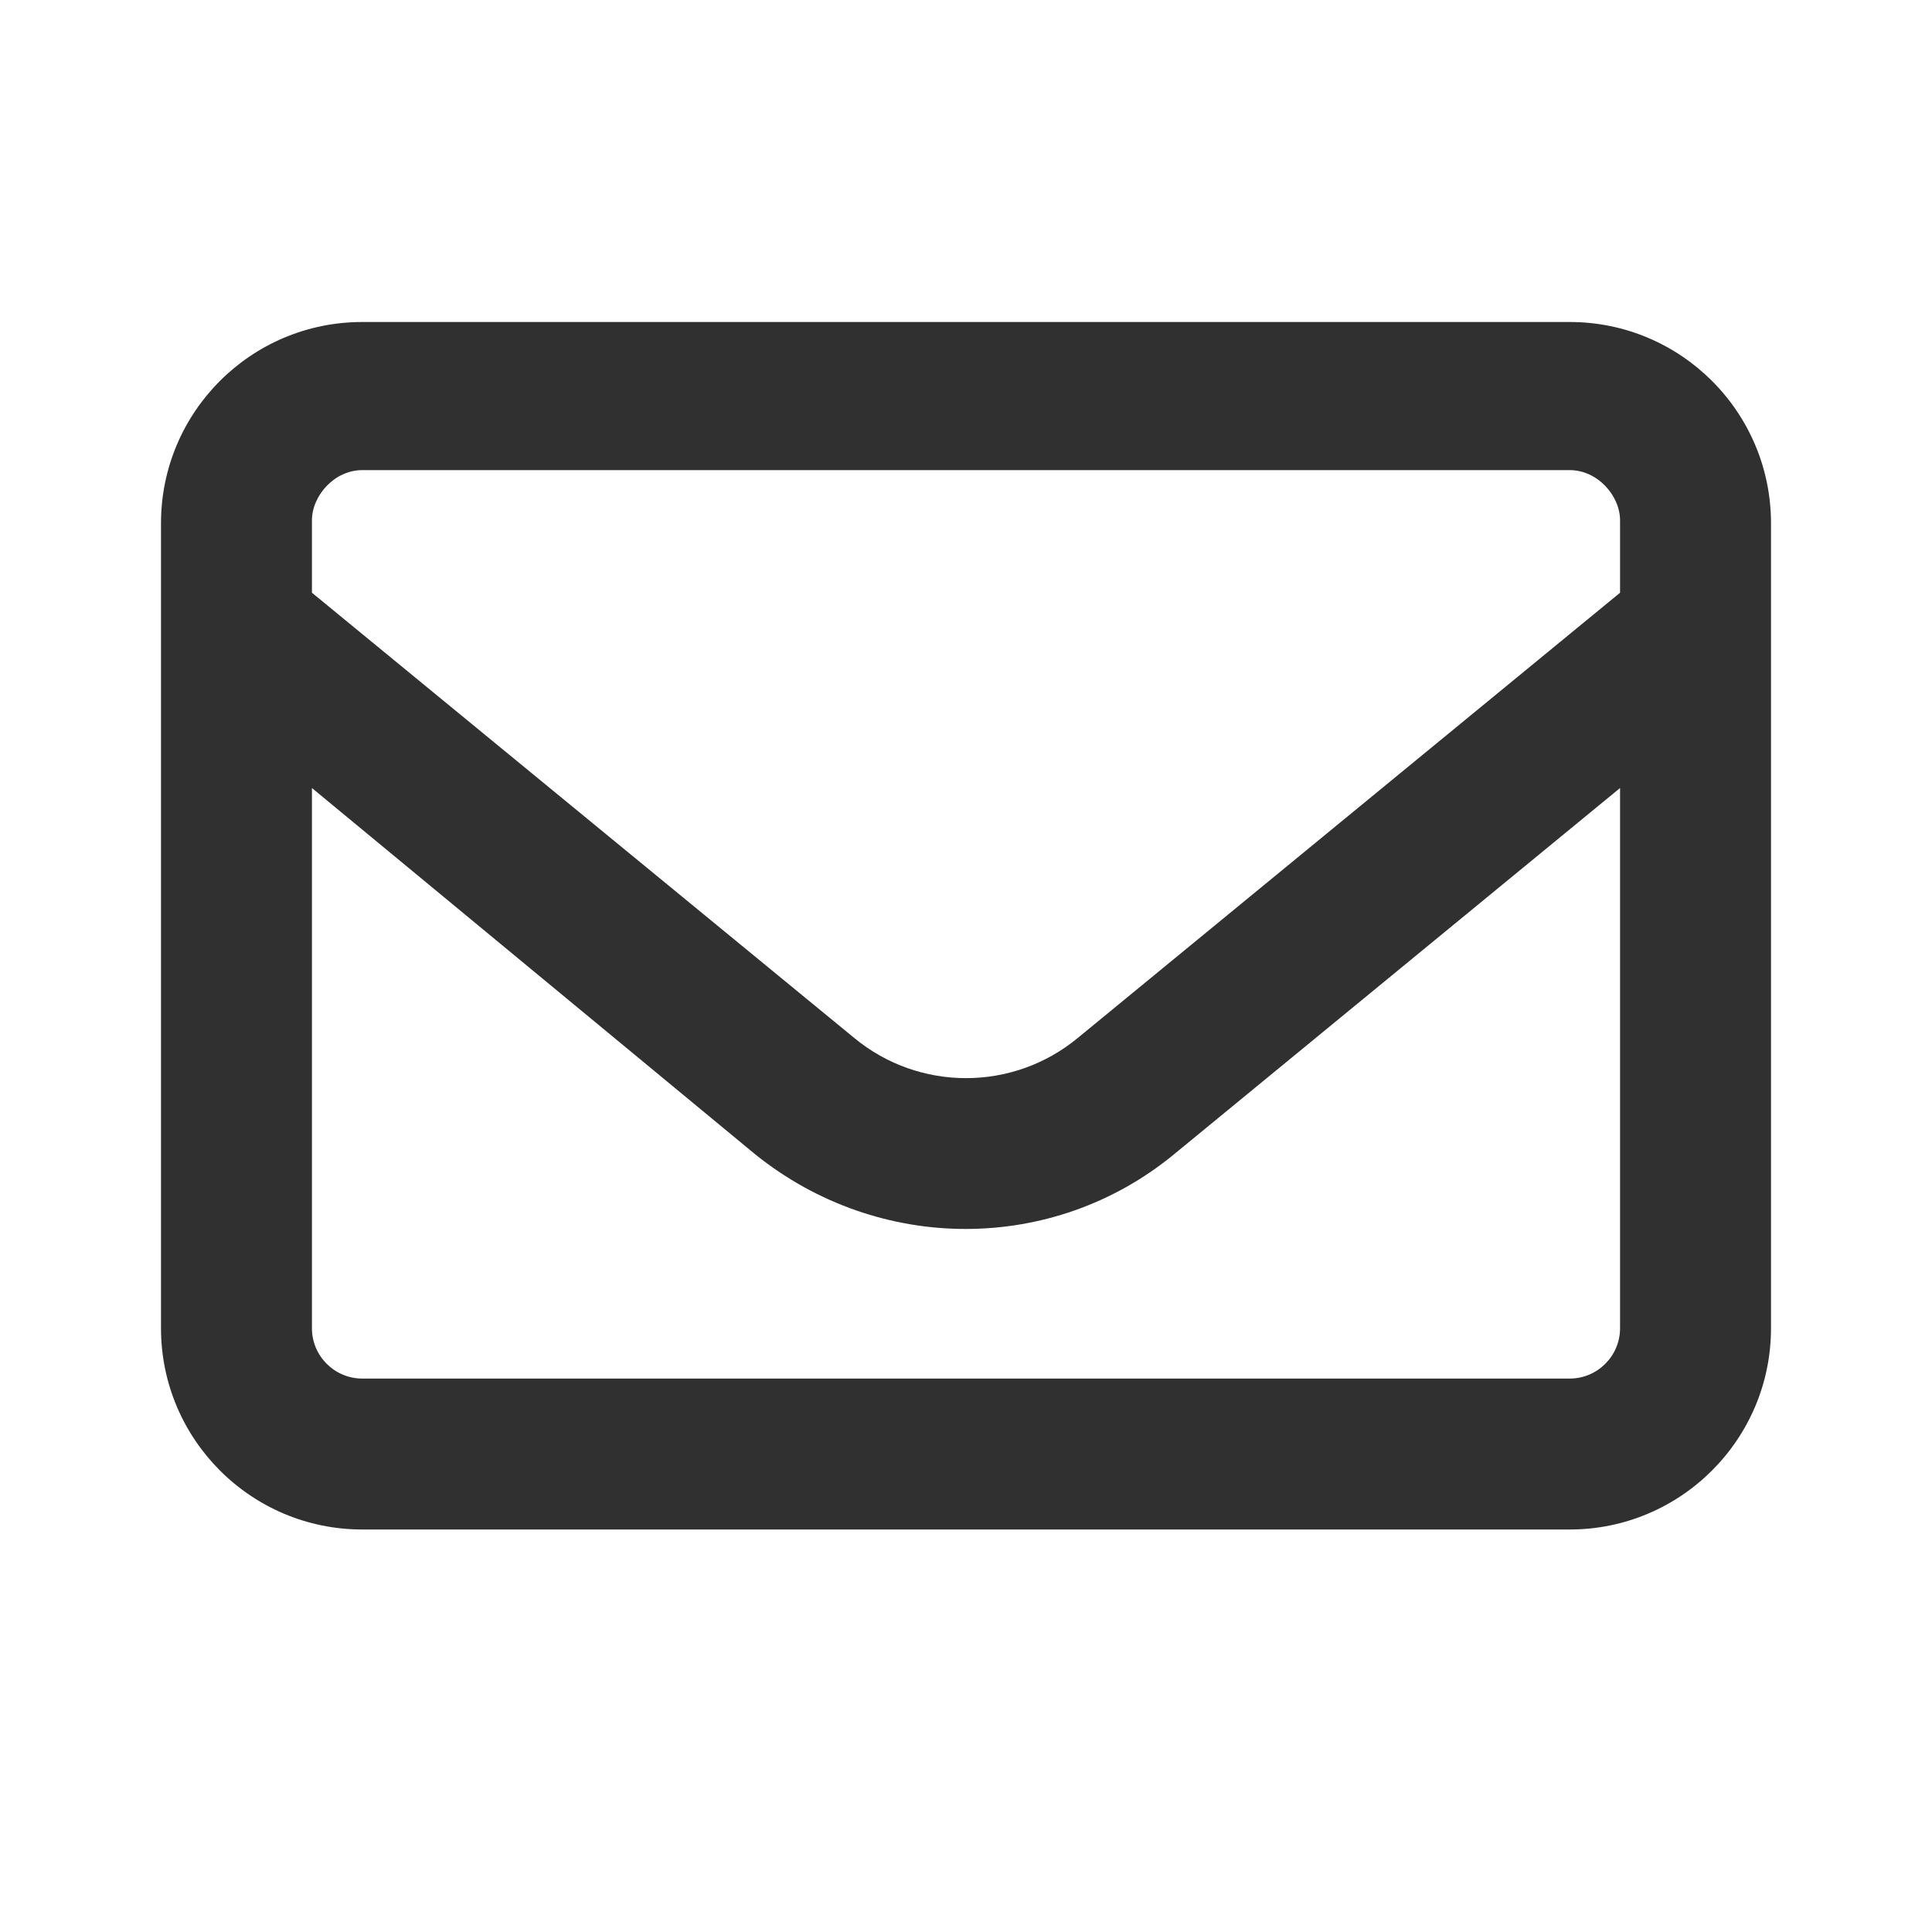 <svg width="24" height="24" viewBox="0 0 24 24" fill="none" xmlns="http://www.w3.org/2000/svg">
<path d="M2 6.5C2 5.119 3.119 4 4.5 4H19.5C20.879 4 22 5.119 22 6.5V16.5C22 17.879 20.879 19 19.5 19H4.5C3.119 19 2 17.879 2 16.5V6.5ZM3.875 6.5V7.363L10.613 12.895C11.418 13.559 12.582 13.559 13.387 12.895L20.125 7.363V6.465C20.125 6.156 19.844 5.84 19.5 5.84H4.5C4.155 5.84 3.875 6.156 3.875 6.465V6.5ZM3.875 9.789V16.5C3.875 16.844 4.155 17.125 4.5 17.125H19.5C19.844 17.125 20.125 16.844 20.125 16.5V9.789L14.578 14.344C13.078 15.574 10.922 15.574 9.387 14.344L3.875 9.789Z" fill="#303030"/>
</svg>
